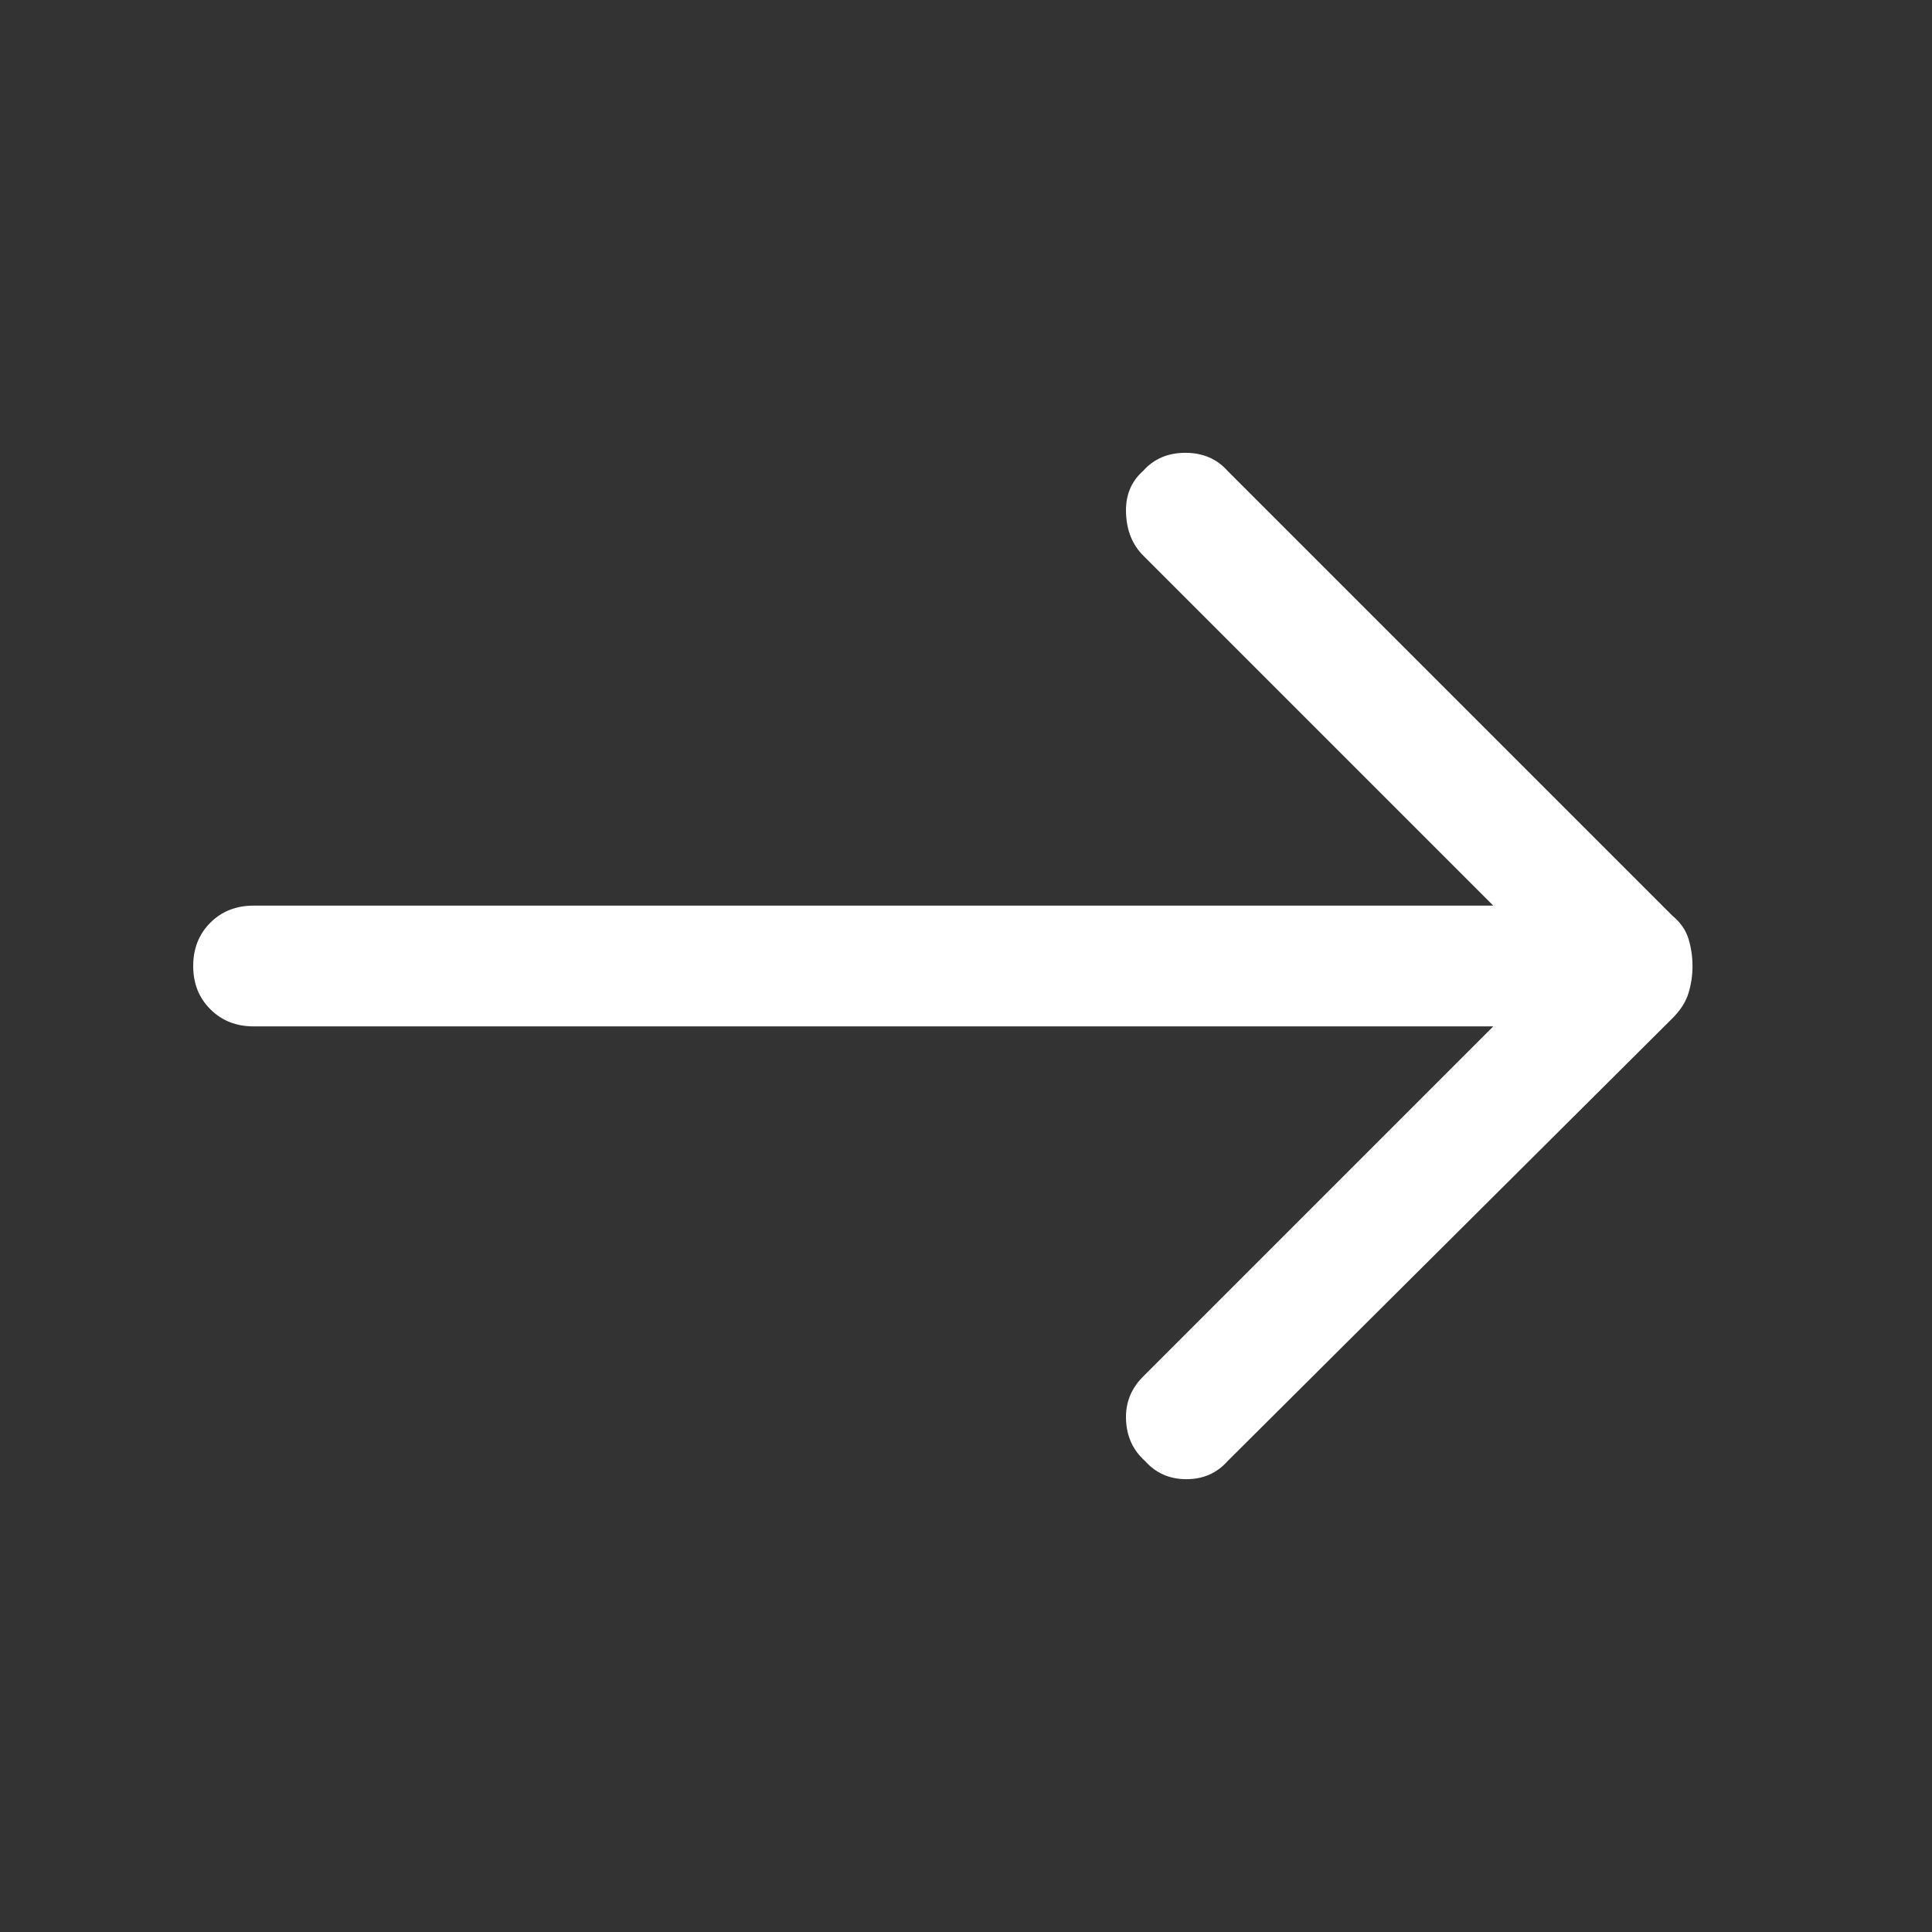 <svg width="24" height="24" viewBox="0 0 24 24" fill="none" xmlns="http://www.w3.org/2000/svg">
<rect x="0" y="0" width="24" height="24" fill="#333333" stroke="none"/>
<mask id="mask0_0_66" style="mask-type:alpha" maskUnits="userSpaceOnUse" x="0" y="0" width="24" height="24">
<rect width="24" height="24" fill="#D9D9D9"/>
</mask>
<g mask="url(#mask0_0_66)">
<path d="M14.225 18.15C14.075 18.017 13.996 17.846 13.988 17.637C13.979 17.429 14.05 17.25 14.2 17.1L18.55 12.75H3.15C2.933 12.75 2.754 12.679 2.613 12.537C2.471 12.396 2.4 12.217 2.4 12C2.4 11.783 2.471 11.604 2.613 11.462C2.754 11.321 2.933 11.25 3.15 11.25H18.55L14.2 6.9C14.067 6.767 13.996 6.592 13.988 6.375C13.979 6.158 14.05 5.983 14.2 5.85C14.333 5.7 14.508 5.625 14.725 5.625C14.942 5.625 15.117 5.7 15.25 5.85L20.775 11.375C20.875 11.458 20.942 11.554 20.975 11.662C21.008 11.771 21.025 11.883 21.025 12C21.025 12.117 21.008 12.229 20.975 12.337C20.942 12.446 20.875 12.55 20.775 12.65L15.25 18.15C15.117 18.3 14.946 18.375 14.738 18.375C14.529 18.375 14.358 18.3 14.225 18.15Z" fill="white"/>
</g>
</svg>
